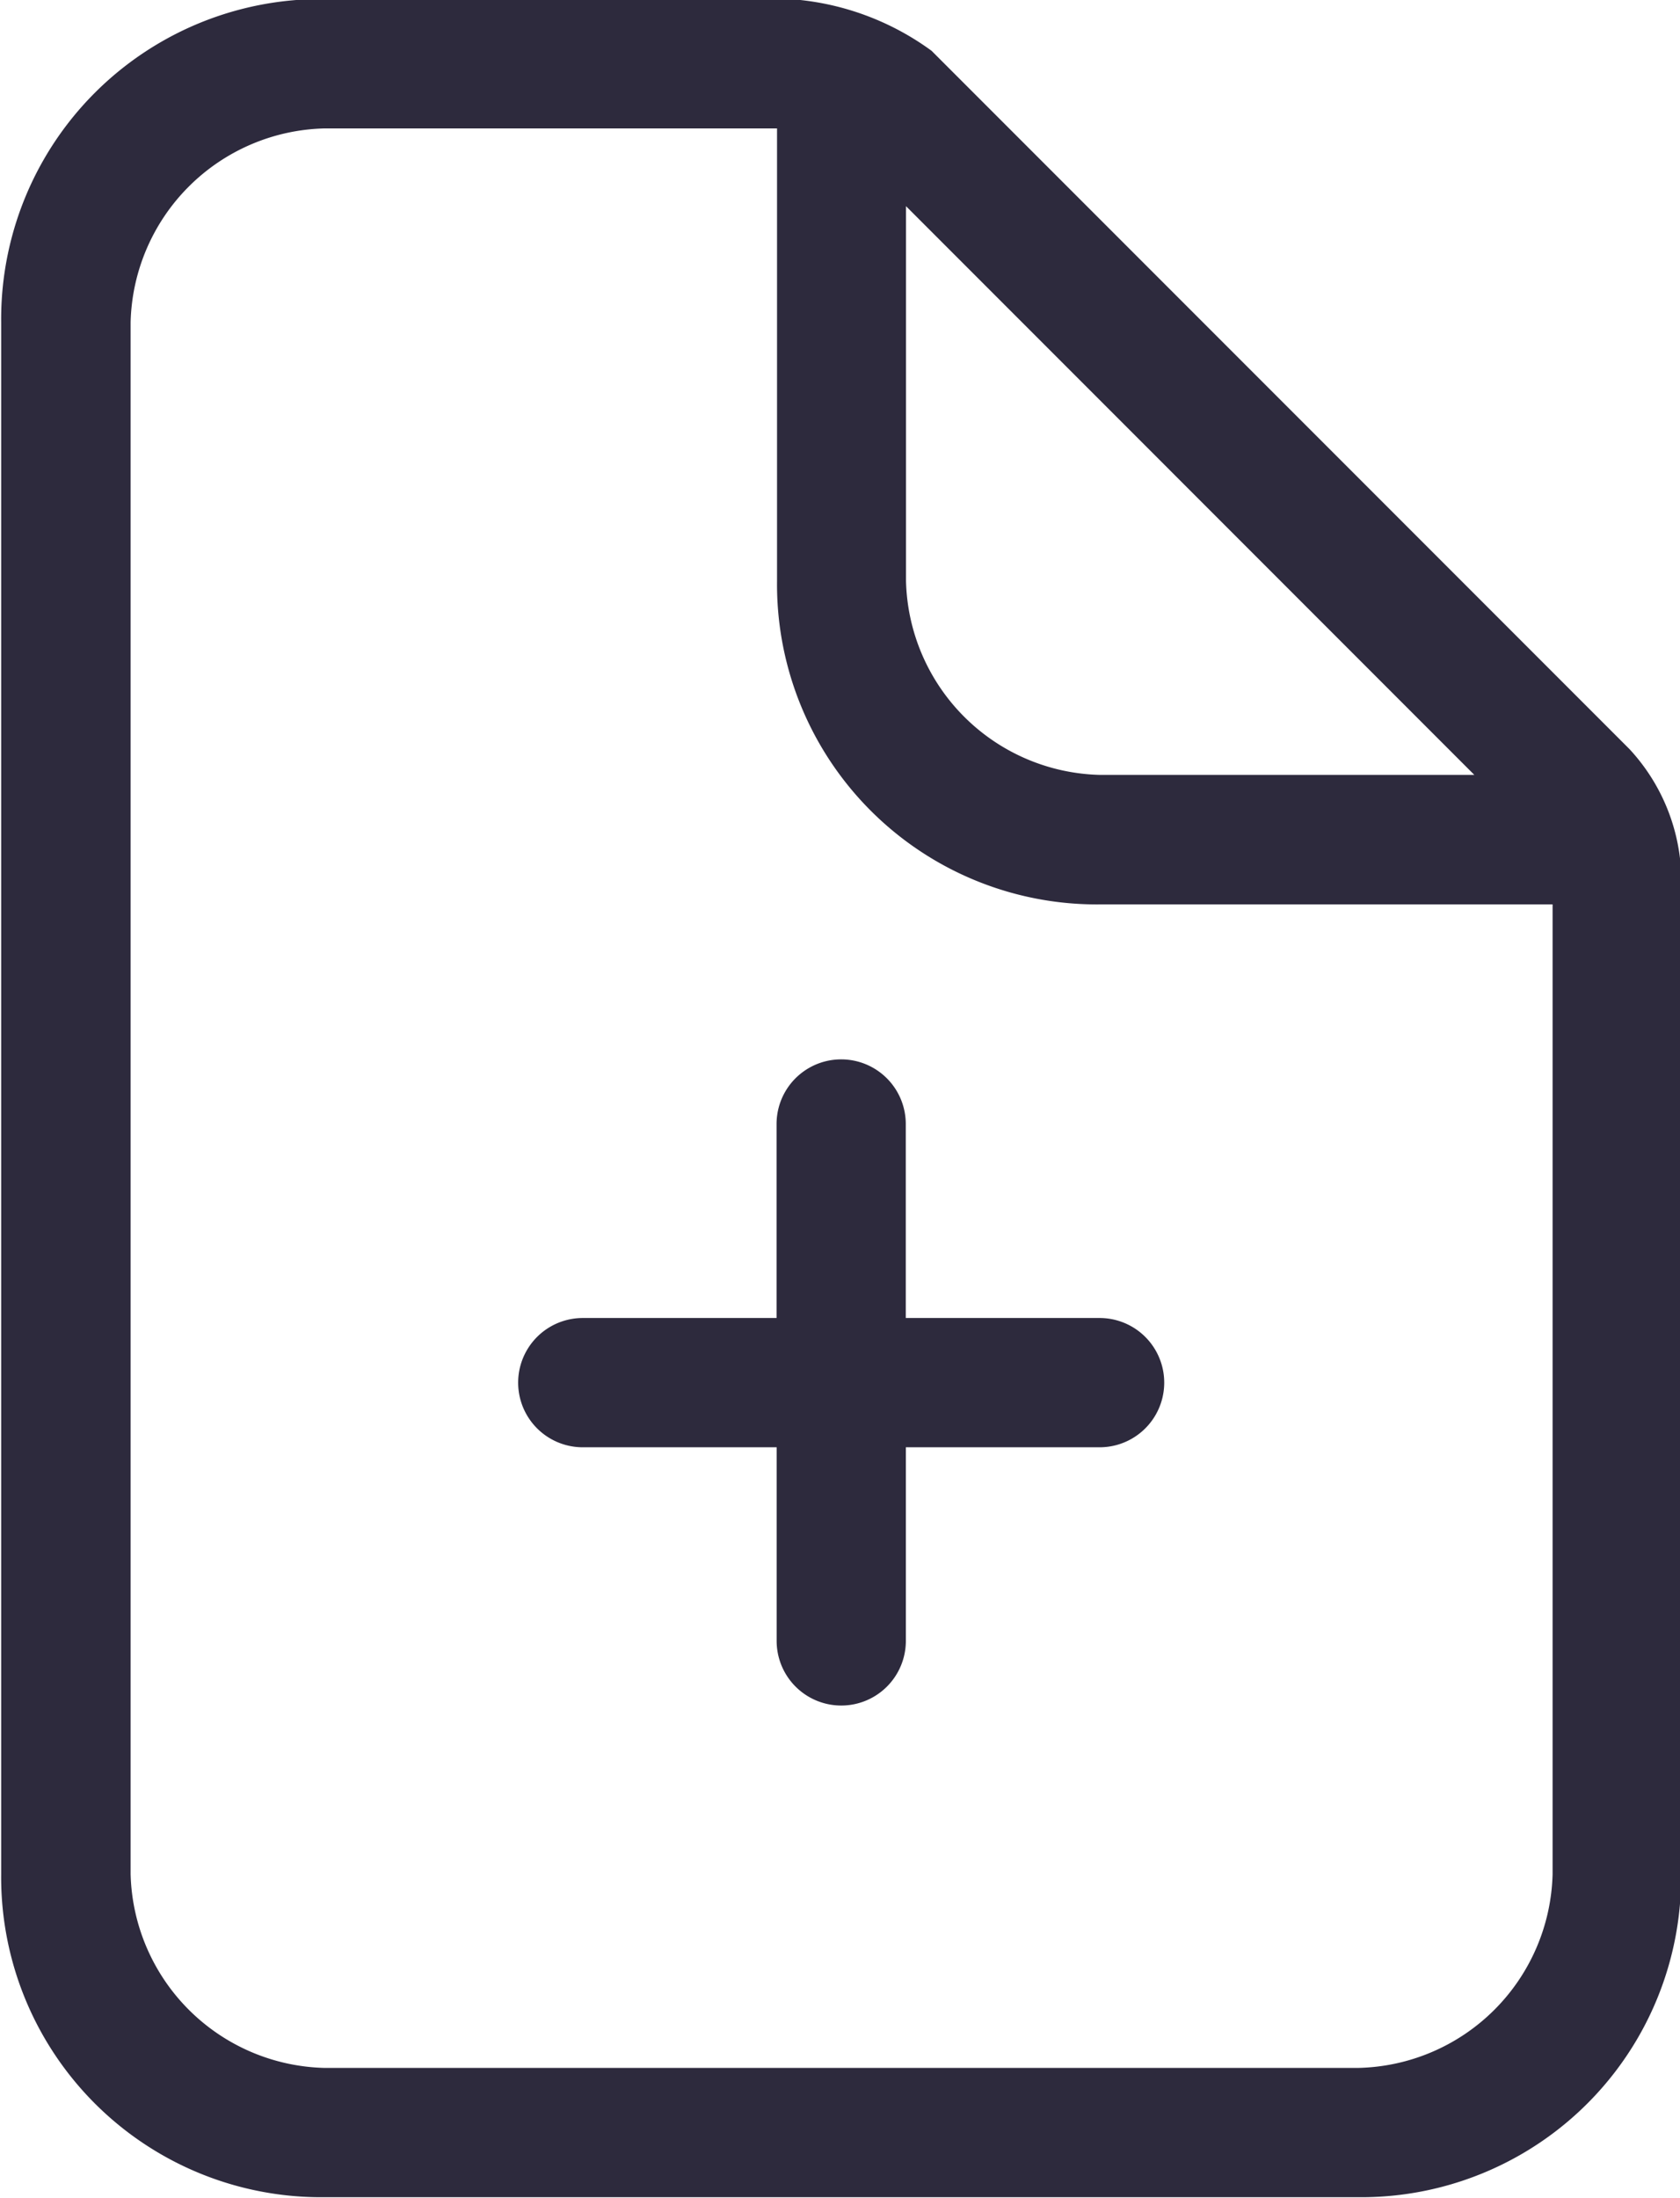 <svg xmlns="http://www.w3.org/2000/svg" width="21.532" height="28.157" viewBox="0 0 21.532 28.157">
  <defs>
    <style>
      .cls-1 {
        fill: #2d2a3d;
        fill-rule: evenodd;
      }
    </style>
  </defs>
  <path id="ADD_CV" class="cls-1" d="M768.415,647.376l-8.944-8.944a3.475,3.475,0,0,0-1.822-.663h-5.962a4.1,4.1,0,0,0-4.141,4.141v19.876a4.1,4.1,0,0,0,4.141,4.14h13.25a4.1,4.1,0,0,0,4.14-4.14V649.2A2.49,2.49,0,0,0,768.415,647.376Zm-9.275-6.957,7.287,7.288h-4.8a2.547,2.547,0,0,1-2.484-2.484v-4.8Zm5.8,23.851h-13.25a2.548,2.548,0,0,1-2.485-2.484V641.91a2.547,2.547,0,0,1,2.485-2.484h5.8v5.8a4.1,4.1,0,0,0,4.14,4.14h5.8v12.423A2.547,2.547,0,0,1,764.937,664.27Zm-3.313-9.606H759.14v-2.485a0.828,0.828,0,0,0-1.656,0v2.485H755a0.828,0.828,0,0,0,0,1.656h2.485V658.8a0.828,0.828,0,1,0,1.656,0V656.32h2.484A0.828,0.828,0,1,0,761.624,654.664Z" transform="translate(-747.531 -637.781)"/>
</svg>
